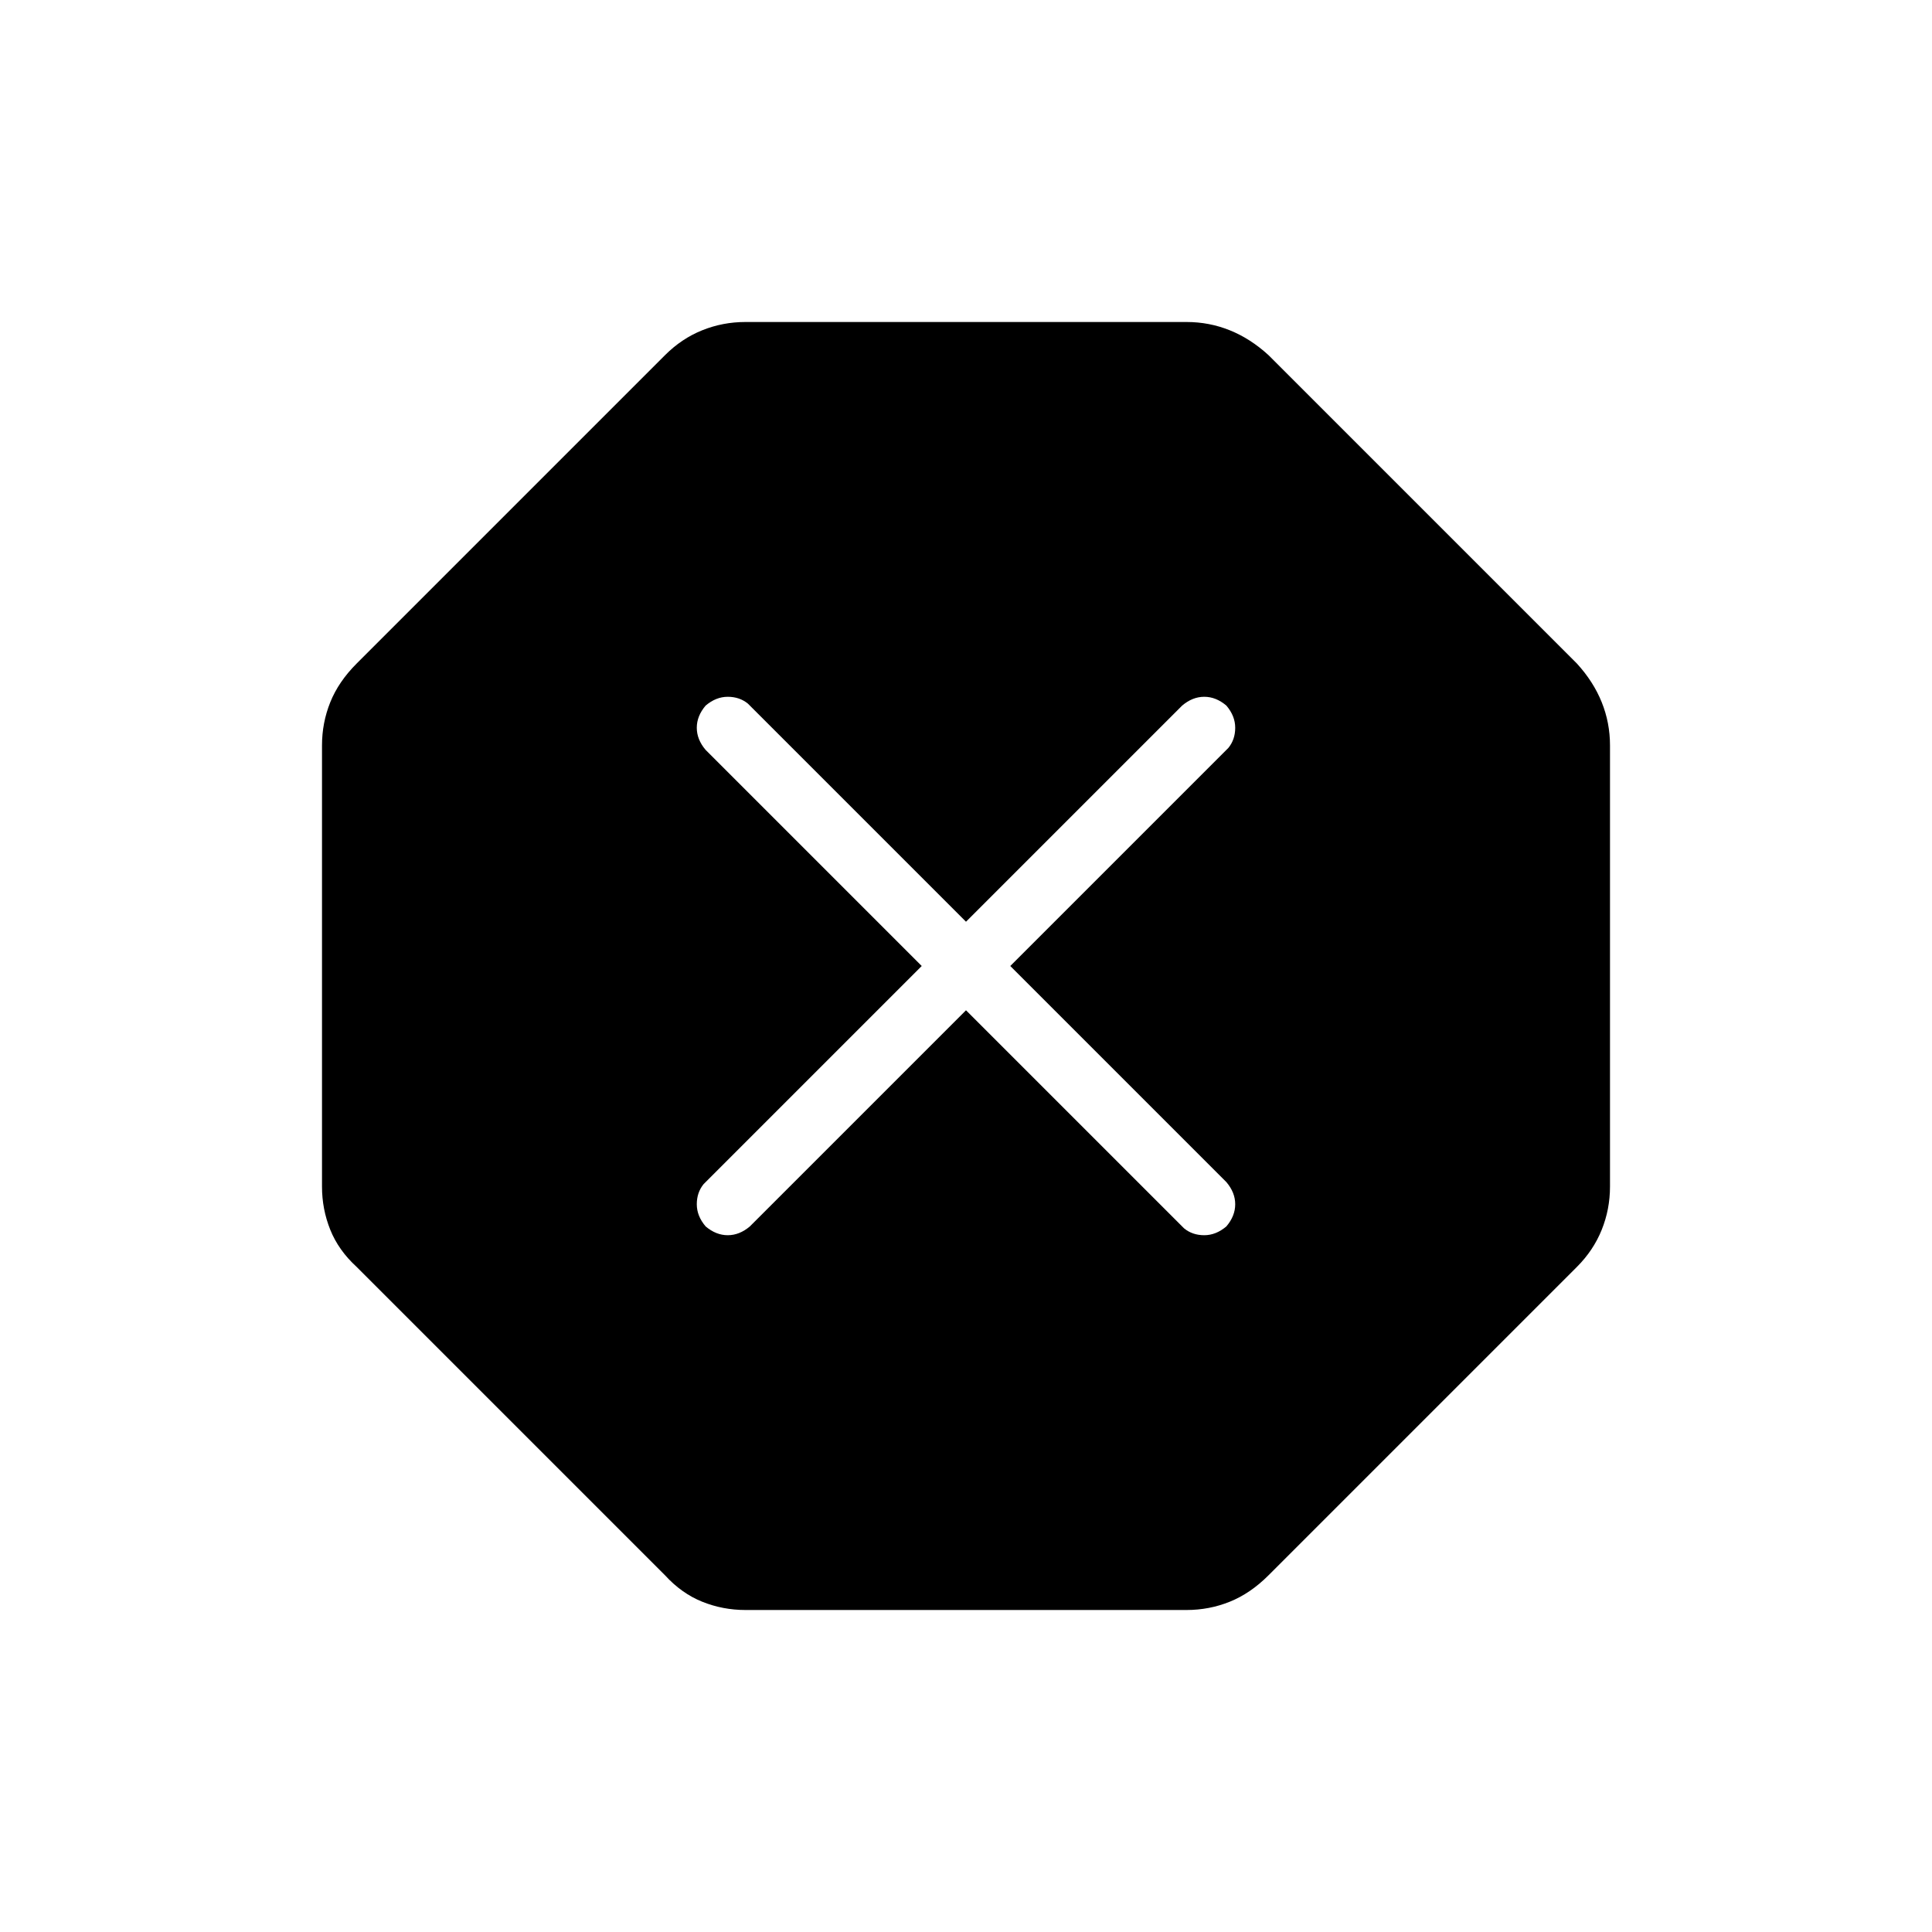 <svg xmlns="http://www.w3.org/2000/svg" width="48" height="48" viewBox="0 96 960 960"><path d="M370.385 896q-11.231 0-21.462-4.115-10.231-4.116-18.462-13.116l-153.23-153.23q-9-8.231-13.116-18.462Q160 696.846 160 685.615v-219.23q0-11.231 4.115-21.462 4.116-10.231 13.116-19.231l153.23-153.231q8.231-8.23 18.462-12.346Q359.154 256 370.385 256h219.23q11.231 0 21.462 4.115 10.231 4.116 19.231 12.346l153.231 153.231q8.23 9 12.346 19.231Q800 455.154 800 466.385v219.23q0 11.231-4.115 21.462-4.116 10.231-12.346 18.462l-153.231 153.23q-9 9-19.231 13.116Q600.846 896 589.615 896h-219.23ZM480 598l108.385 108.385q4.153 3.384 10 3.384 5.846 0 11-4.384 4.384-5.154 4.384-11 0-5.847-4.384-11L502 576l108.385-108.385q3.384-4.153 3.384-10 0-5.846-4.384-11-5.154-4.384-11-4.384-5.847 0-11 4.384L480 554 371.615 445.615q-4.153-3.384-10-3.384-5.846 0-11 4.384-4.384 5.154-4.384 11 0 5.847 4.384 11L458 576 349.615 684.385q-3.384 4.153-3.384 10 0 5.846 4.384 11 5.154 4.384 11 4.384 5.847 0 11-4.384L480 598Z"/></svg>